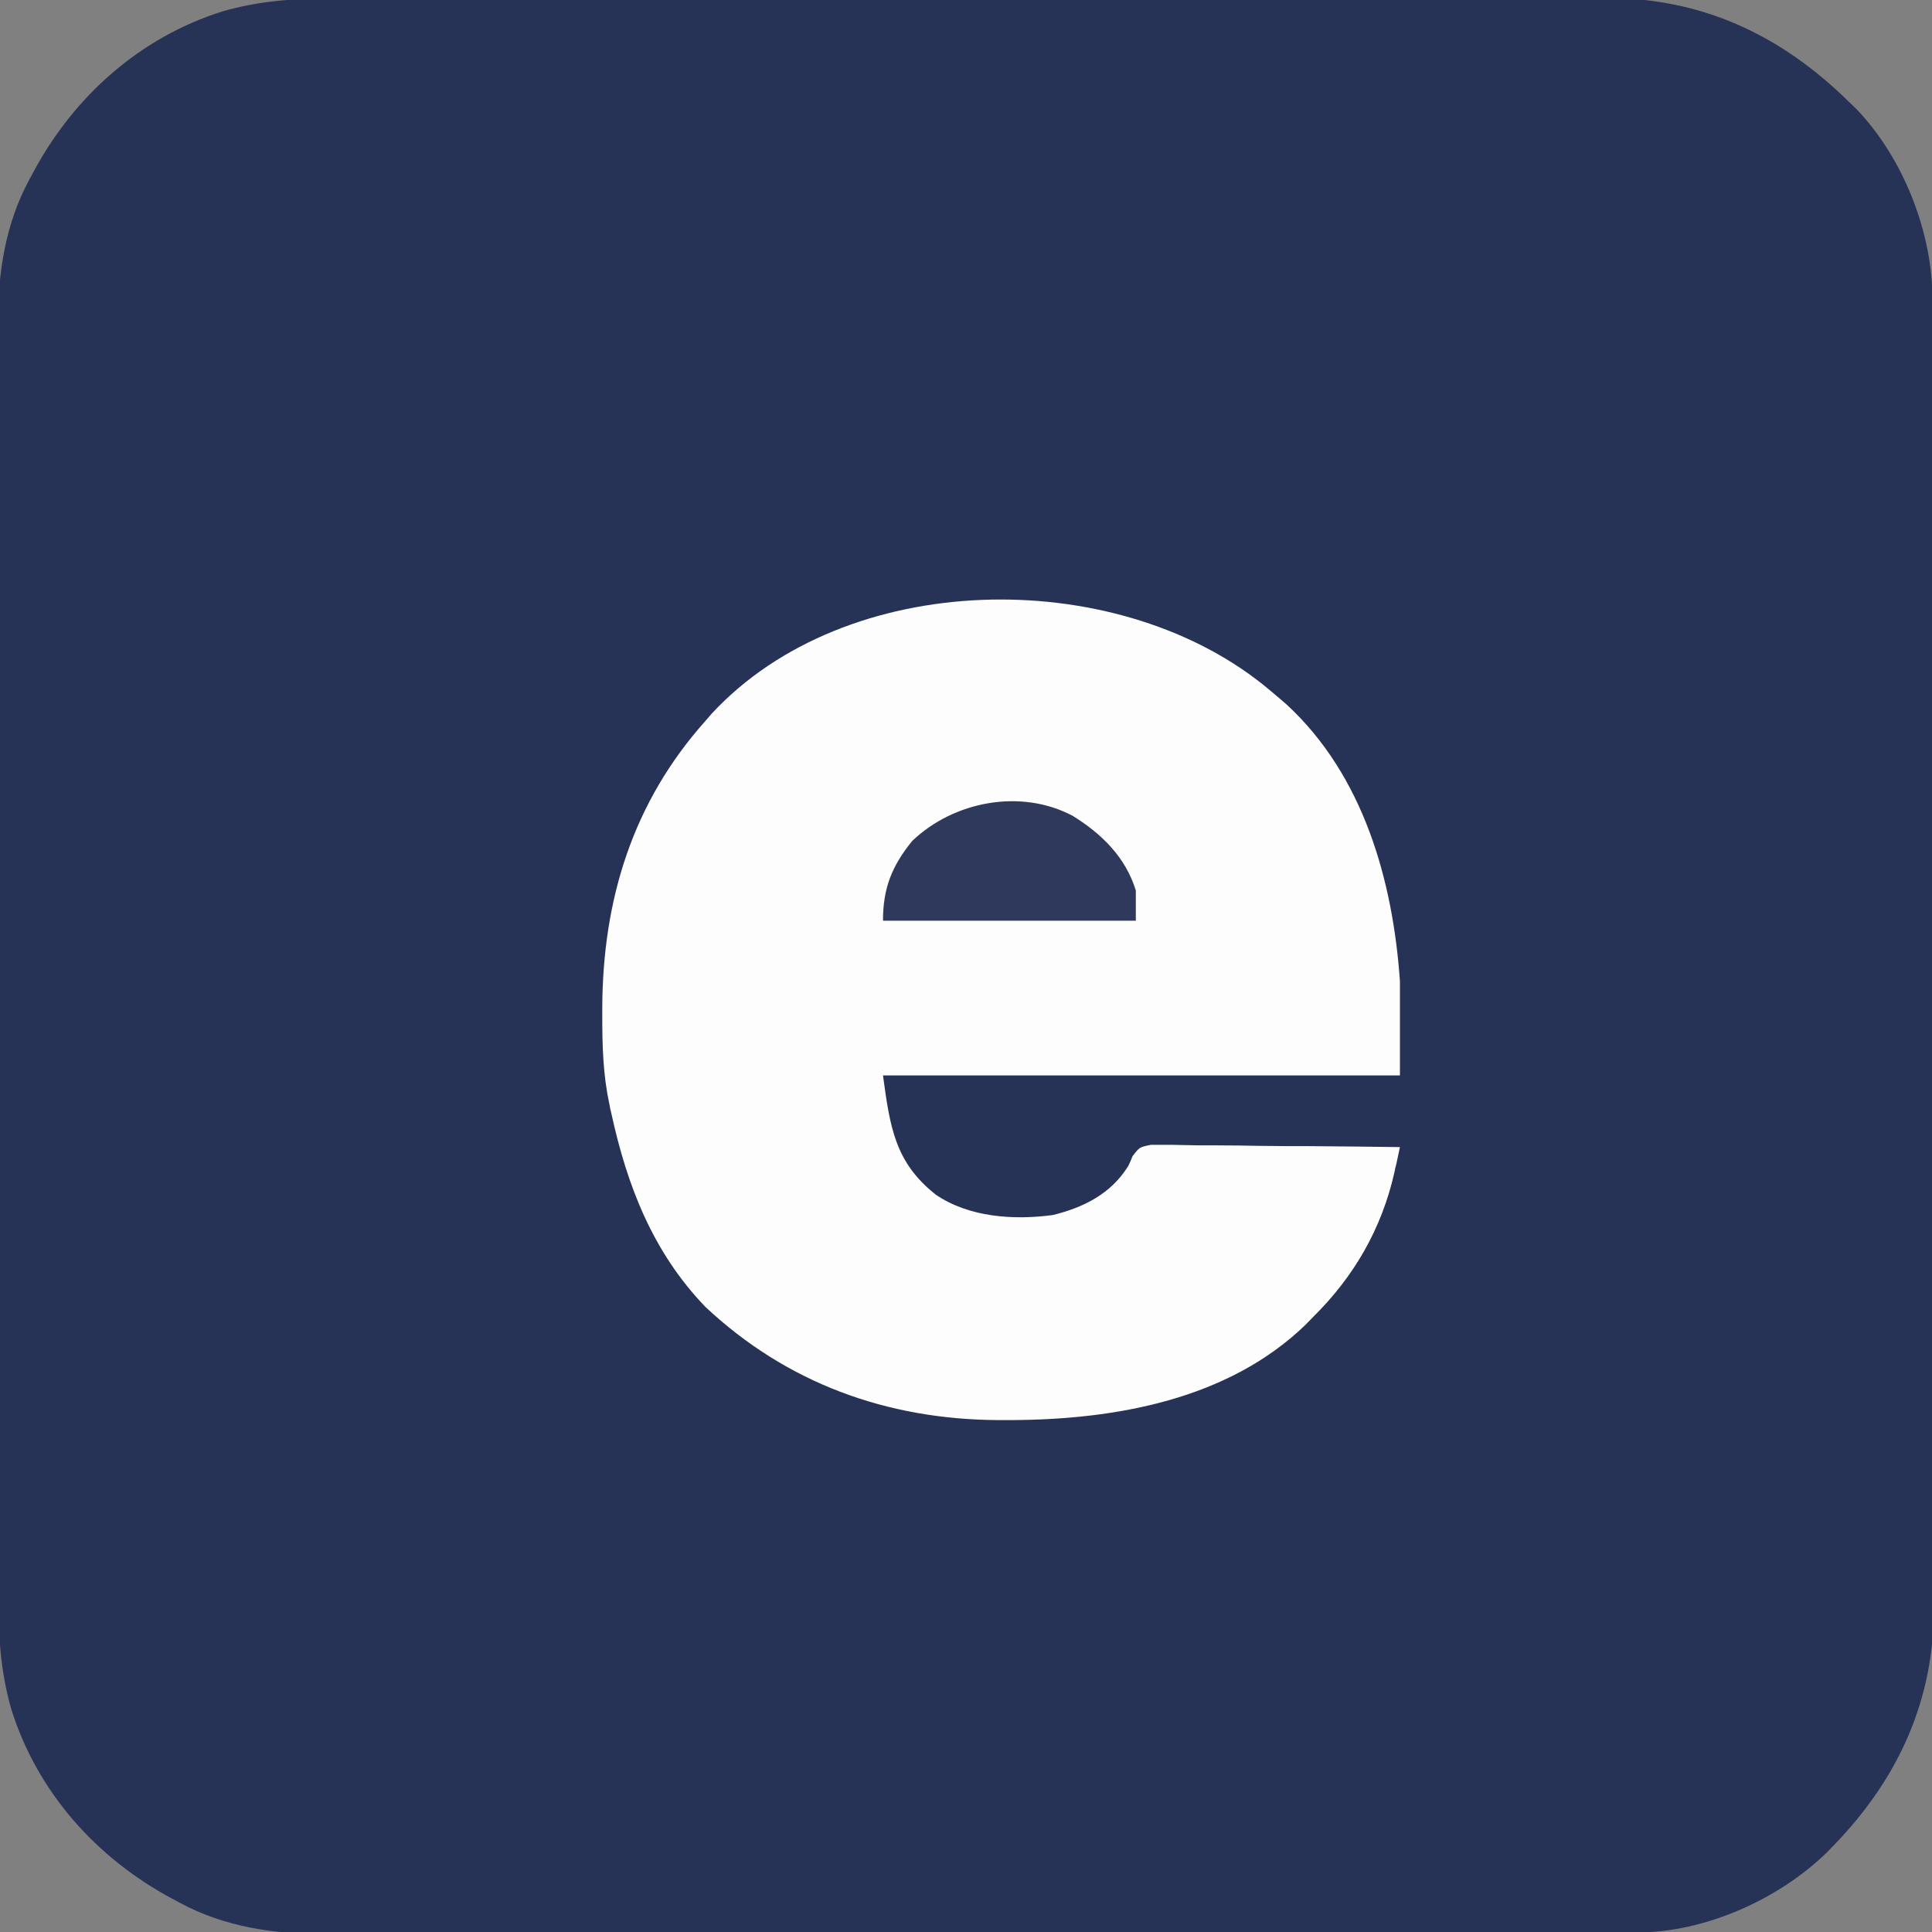 <?xml version="1.0" encoding="UTF-8"?>
<svg xmlns="http://www.w3.org/2000/svg" width="30px" height="30px" viewBox="0 0 30 30" version="1.1">
<rect x="0" y="0" width="30" height="30" fill="#808080" stroke="none"/>
<g id="surface1">
<path style=" stroke:none;fill-rule:nonzero;fill:rgb(15.294%,20%,33.725%);fill-opacity:1;" d="M 5.121 -0.023 C 5.211 -0.023 5.297 -0.023 5.387 -0.023 C 5.629 -0.023 5.871 -0.023 6.113 -0.023 C 6.371 -0.023 6.633 -0.023 6.895 -0.023 C 7.406 -0.027 7.918 -0.027 8.43 -0.027 C 8.844 -0.027 9.262 -0.027 9.676 -0.027 C 9.738 -0.027 9.797 -0.027 9.855 -0.027 C 9.977 -0.027 10.098 -0.027 10.219 -0.027 C 11.348 -0.027 12.477 -0.027 13.605 -0.027 C 14.637 -0.027 15.668 -0.027 16.699 -0.027 C 17.758 -0.027 18.82 -0.031 19.879 -0.027 C 20.477 -0.027 21.07 -0.027 21.664 -0.031 C 22.172 -0.031 22.676 -0.031 23.184 -0.031 C 23.441 -0.031 23.699 -0.031 23.957 -0.031 C 24.195 -0.031 24.43 -0.031 24.668 -0.031 C 24.754 -0.031 24.836 -0.031 24.922 -0.031 C 26.422 -0.039 27.656 0.543 28.711 1.582 C 28.75 1.621 28.789 1.656 28.828 1.695 C 29.555 2.453 30.008 3.609 30.008 4.652 C 30.008 4.727 30.008 4.801 30.008 4.879 C 30.008 4.961 30.008 5.043 30.008 5.129 C 30.008 5.215 30.008 5.305 30.008 5.391 C 30.012 5.633 30.012 5.875 30.012 6.117 C 30.012 6.379 30.012 6.641 30.012 6.902 C 30.012 7.531 30.012 8.16 30.016 8.793 C 30.016 9.09 30.016 9.387 30.016 9.684 C 30.016 10.672 30.016 11.656 30.016 12.645 C 30.016 12.902 30.016 13.16 30.016 13.414 C 30.016 13.477 30.016 13.543 30.016 13.609 C 30.02 14.641 30.02 15.672 30.02 16.699 C 30.023 17.762 30.023 18.82 30.023 19.879 C 30.023 20.473 30.023 21.066 30.027 21.664 C 30.027 22.168 30.027 22.676 30.027 23.184 C 30.027 23.441 30.027 23.699 30.027 23.957 C 30.031 24.191 30.031 24.43 30.027 24.668 C 30.027 24.754 30.027 24.836 30.031 24.922 C 30.039 26.387 29.488 27.605 28.477 28.652 C 28.438 28.691 28.398 28.734 28.359 28.773 C 27.602 29.504 26.465 30.008 25.41 30.008 C 25.336 30.008 25.262 30.008 25.184 30.008 C 25.102 30.008 25.016 30.008 24.934 30.008 C 24.844 30.008 24.758 30.008 24.668 30.008 C 24.426 30.012 24.18 30.012 23.938 30.012 C 23.676 30.012 23.414 30.012 23.152 30.012 C 22.516 30.012 21.883 30.012 21.25 30.016 C 20.949 30.016 20.652 30.016 20.352 30.016 C 19.359 30.016 18.363 30.016 17.371 30.016 C 17.113 30.016 16.855 30.016 16.598 30.016 C 16.535 30.016 16.469 30.016 16.402 30.016 C 15.367 30.02 14.328 30.02 13.293 30.02 C 12.227 30.023 11.16 30.023 10.098 30.023 C 9.5 30.023 8.898 30.023 8.301 30.027 C 7.793 30.027 7.285 30.027 6.773 30.027 C 6.516 30.027 6.254 30.027 5.996 30.027 C 5.758 30.031 5.52 30.031 5.281 30.027 C 5.195 30.027 5.109 30.027 5.023 30.031 C 4.254 30.035 3.48 29.918 2.793 29.547 C 2.754 29.527 2.719 29.504 2.676 29.484 C 1.496 28.852 0.582 27.832 0.176 26.543 C 0.016 25.984 -0.023 25.457 -0.023 24.879 C -0.023 24.789 -0.023 24.699 -0.023 24.609 C -0.023 24.367 -0.023 24.125 -0.023 23.883 C -0.023 23.621 -0.023 23.359 -0.023 23.098 C -0.027 22.586 -0.027 22.07 -0.027 21.559 C -0.027 21.141 -0.027 20.727 -0.027 20.309 C -0.027 20.25 -0.027 20.188 -0.027 20.129 C -0.027 20.008 -0.027 19.887 -0.027 19.766 C -0.027 18.633 -0.027 17.5 -0.027 16.371 C -0.027 15.336 -0.027 14.301 -0.027 13.266 C -0.027 12.203 -0.031 11.141 -0.027 10.078 C -0.027 9.48 -0.027 8.883 -0.031 8.289 C -0.031 7.781 -0.031 7.273 -0.031 6.766 C -0.031 6.508 -0.031 6.246 -0.031 5.988 C -0.031 5.75 -0.031 5.516 -0.031 5.277 C -0.031 5.191 -0.031 5.105 -0.031 5.02 C -0.035 4.25 0.082 3.48 0.453 2.793 C 0.473 2.754 0.496 2.719 0.516 2.676 C 1.148 1.496 2.168 0.582 3.457 0.176 C 4.016 0.016 4.543 -0.023 5.121 -0.023 Z M 5.121 -0.023 "/>
<path style=" stroke:none;fill-rule:nonzero;fill:rgb(99.216%,99.216%,99.608%);fill-opacity:1;" d="M 19.605 10.625 C 19.691 10.695 19.777 10.766 19.863 10.84 C 19.922 10.891 19.922 10.891 19.98 10.941 C 21.172 12.043 21.629 13.672 21.738 15.234 C 21.738 15.719 21.738 16.199 21.738 16.699 C 19.09 16.699 16.441 16.699 13.711 16.699 C 13.82 17.504 13.898 18.051 14.531 18.551 C 15.047 18.902 15.738 18.949 16.348 18.867 C 16.828 18.75 17.254 18.535 17.52 18.105 C 17.555 18.031 17.555 18.031 17.586 17.953 C 17.695 17.812 17.695 17.812 17.871 17.777 C 17.977 17.777 17.977 17.777 18.086 17.777 C 18.125 17.777 18.164 17.777 18.207 17.777 C 18.336 17.781 18.465 17.781 18.598 17.785 C 18.688 17.785 18.777 17.785 18.867 17.785 C 19.105 17.785 19.344 17.789 19.582 17.793 C 19.824 17.797 20.066 17.797 20.309 17.797 C 20.785 17.801 21.262 17.805 21.738 17.812 C 21.719 17.898 21.703 17.98 21.684 18.066 C 21.672 18.113 21.66 18.16 21.652 18.207 C 21.453 19.082 21.027 19.82 20.391 20.449 C 20.352 20.488 20.312 20.531 20.273 20.57 C 19.07 21.734 17.32 22.043 15.715 22.051 C 15.602 22.051 15.602 22.051 15.484 22.051 C 13.766 22.039 12.215 21.477 10.953 20.293 C 10.137 19.445 9.738 18.414 9.492 17.285 C 9.48 17.238 9.469 17.188 9.461 17.137 C 9.363 16.684 9.352 16.234 9.352 15.77 C 9.352 15.73 9.352 15.691 9.352 15.648 C 9.359 13.969 9.824 12.457 10.957 11.191 C 10.988 11.156 11.02 11.117 11.051 11.082 C 13.133 8.836 17.273 8.77 19.605 10.625 Z M 19.605 10.625 "/>
<path style=" stroke:none;fill-rule:nonzero;fill:rgb(18.039%,22.353%,36.078%);fill-opacity:1;" d="M 16.656 12.668 C 17.105 12.945 17.48 13.312 17.637 13.828 C 17.637 13.984 17.637 14.137 17.637 14.297 C 16.34 14.297 15.047 14.297 13.711 14.297 C 13.711 13.793 13.848 13.449 14.164 13.059 C 14.809 12.441 15.852 12.242 16.656 12.668 Z M 16.656 12.668 "/>
</g>
</svg>
